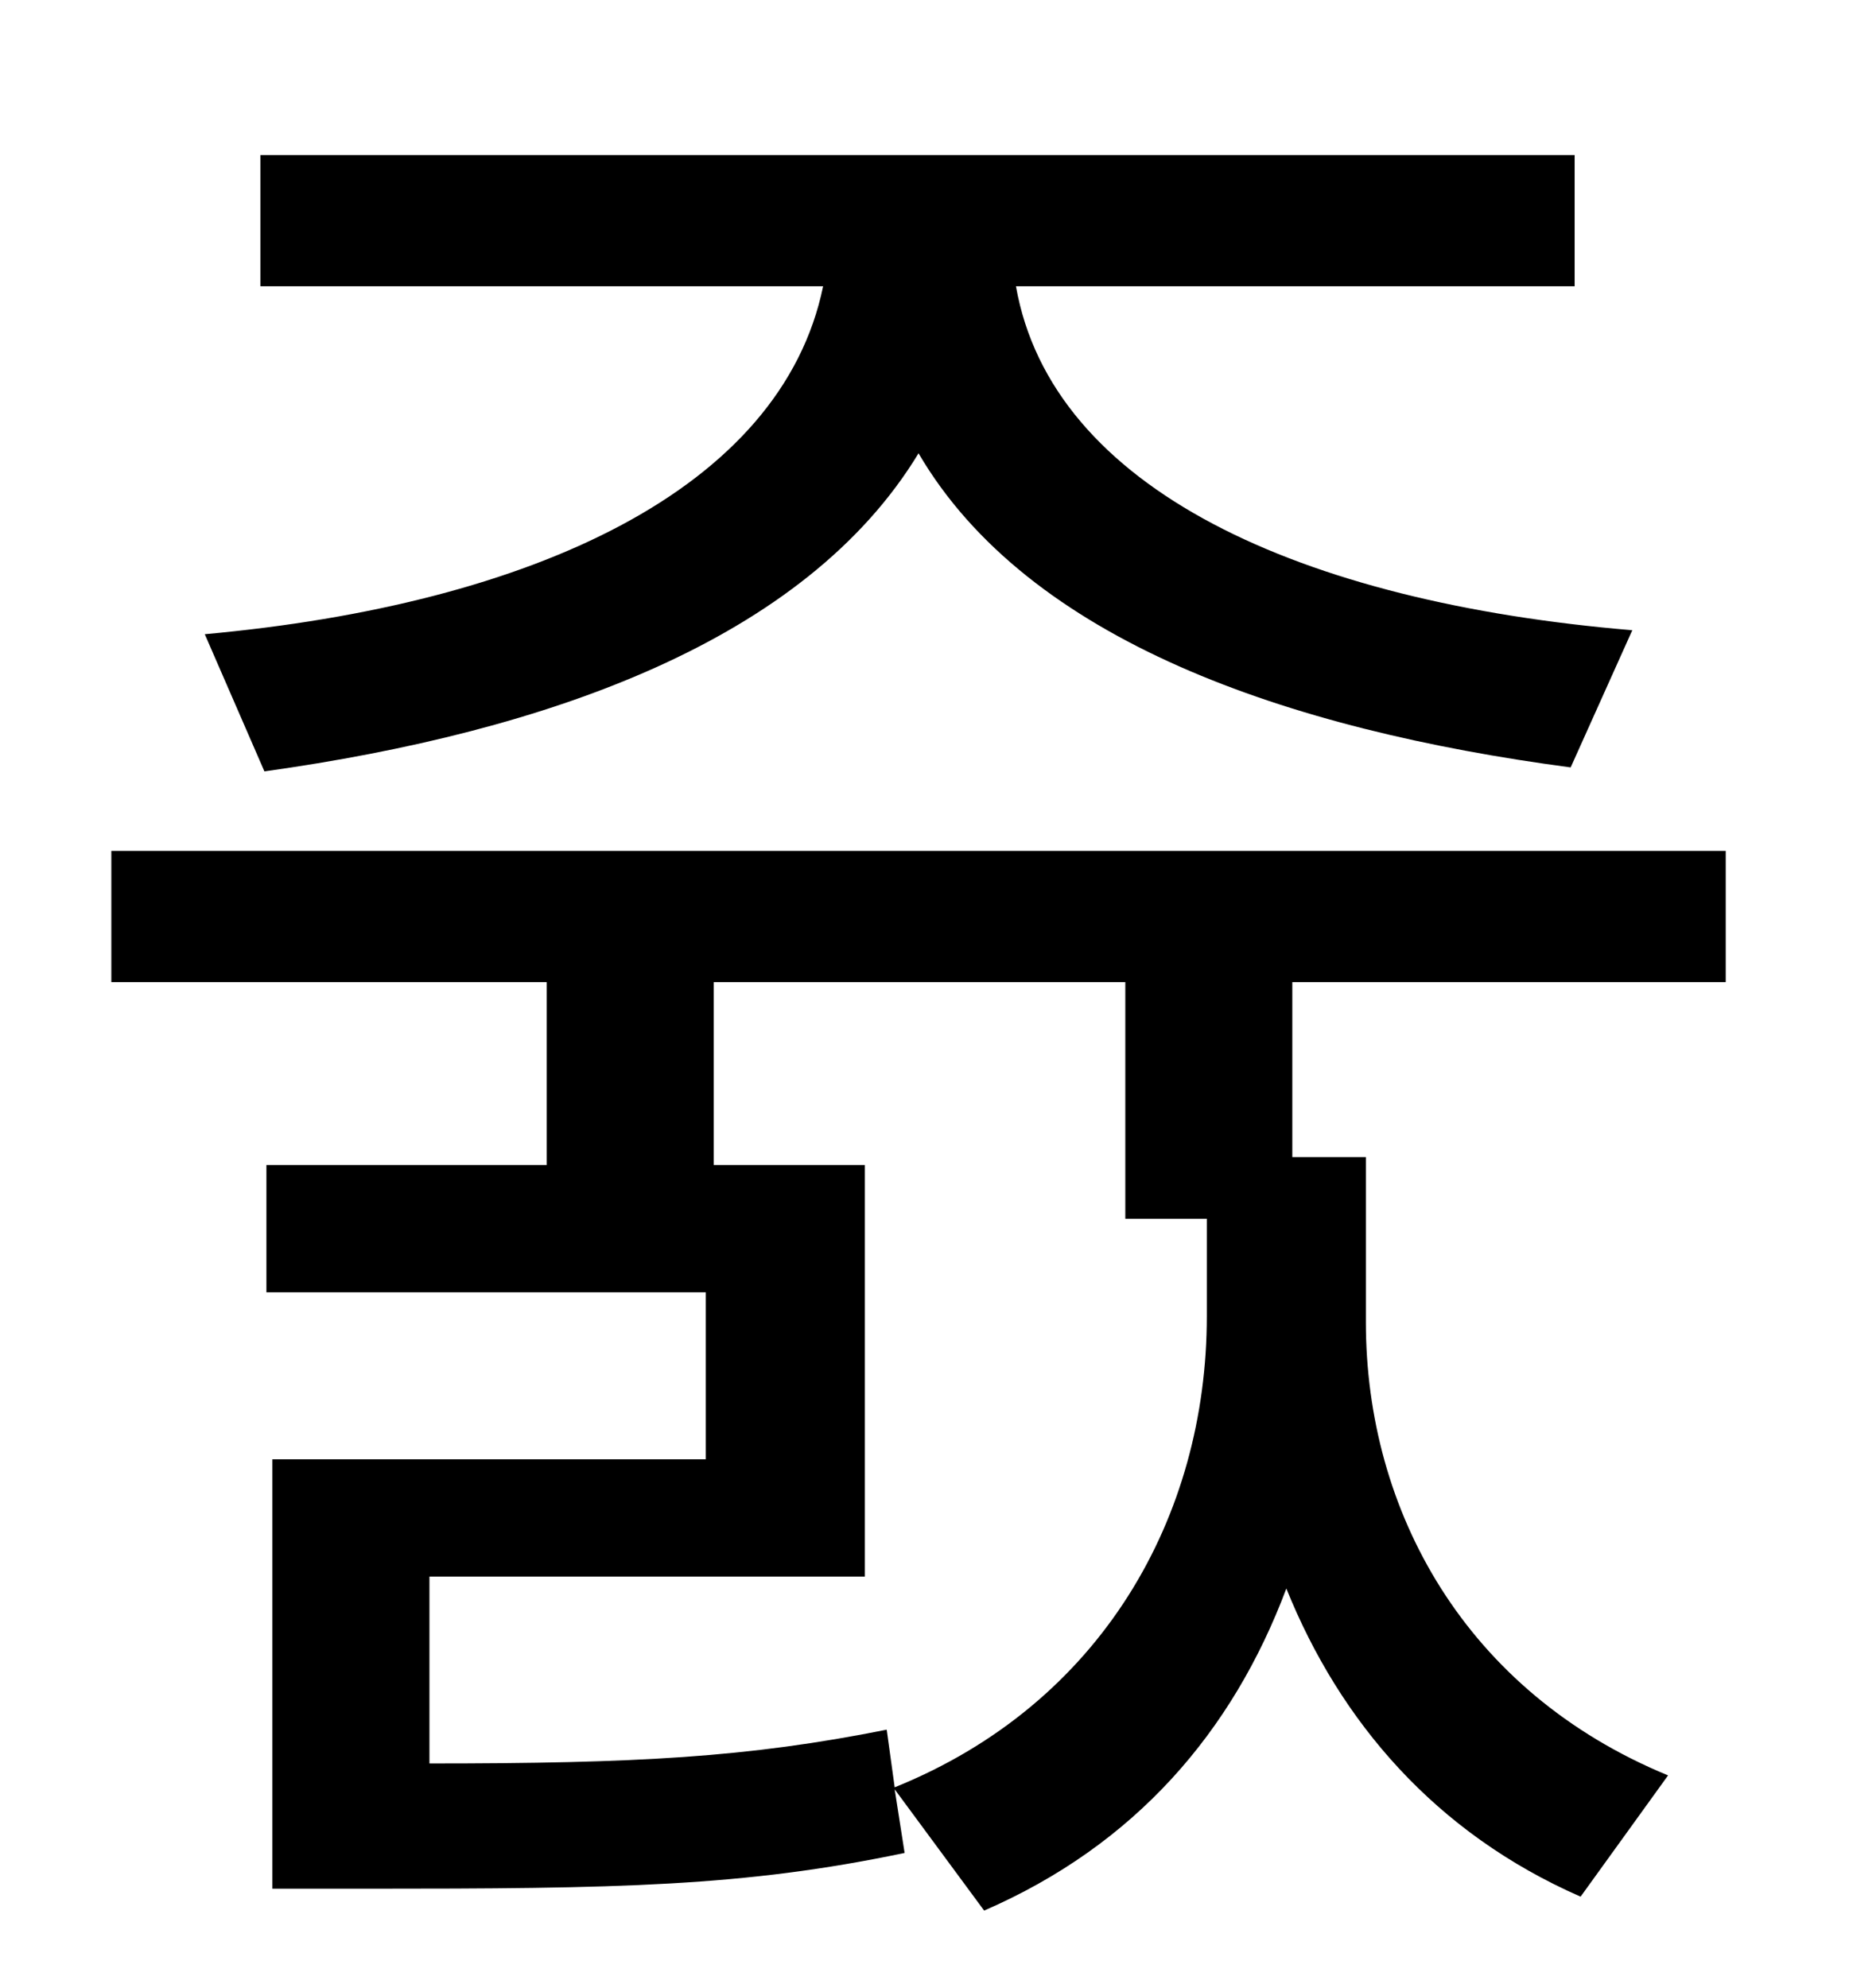<?xml version="1.0" standalone="no"?>
<!DOCTYPE svg PUBLIC "-//W3C//DTD SVG 1.1//EN" "http://www.w3.org/Graphics/SVG/1.1/DTD/svg11.dtd" >
<svg xmlns="http://www.w3.org/2000/svg" xmlns:xlink="http://www.w3.org/1999/xlink" version="1.1" viewBox="-10 0 930 1000">
   <path fill="currentColor"
d="M123 388l-30 -69c165 -15 290 -73 311 -175h-283v-66h661v66h-281c18 102 143 159 310 173l-31 69c-143 -19 -273 -64 -328 -158c-57 94 -186 140 -329 160zM597 613h-41v-119h-207v92h76v207h-219v94c104 0 160 -3 230 -17l4 29c104 -42 157 -136 157 -237v-49zM858 494
h-218v88h37v83c0 95 50 186 152 228l-44 61c-73 -32 -121 -88 -148 -155c-27 72 -76 129 -152 162l-45 -61l5 32c-81 17 -144 18 -271 18h-47v-216h218v-84h-221v-64h141v-92h-219v-66h812v66z" />
</svg>
